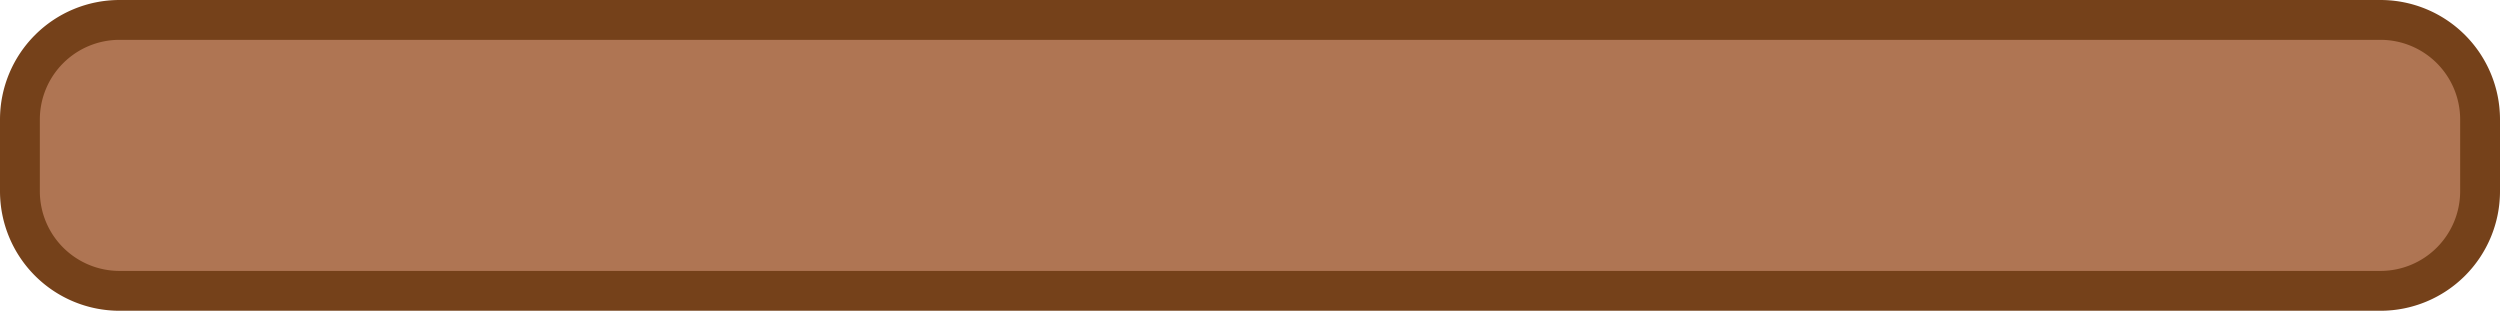 <svg xmlns="http://www.w3.org/2000/svg" viewBox="0 0 125.5 15.6"><g id="Layer_2" data-name="Layer 2"><g id="Layer_1-2" data-name="Layer 1"><rect x="1" y="1" width="123.5" height="13.58" rx="5" style="fill:#af7553"/><path d="M119.5,2a4,4,0,0,1,4,4V9.6a4,4,0,0,1-4,4H6a4,4,0,0,1-4-4V6A4,4,0,0,1,6,2H119.5m0-2H6A6,6,0,0,0,0,6V9.6a6,6,0,0,0,6,6H119.5a6,6,0,0,0,6-6V6a6,6,0,0,0-6-6Z" style="fill:#75411a"/></g></g></svg>